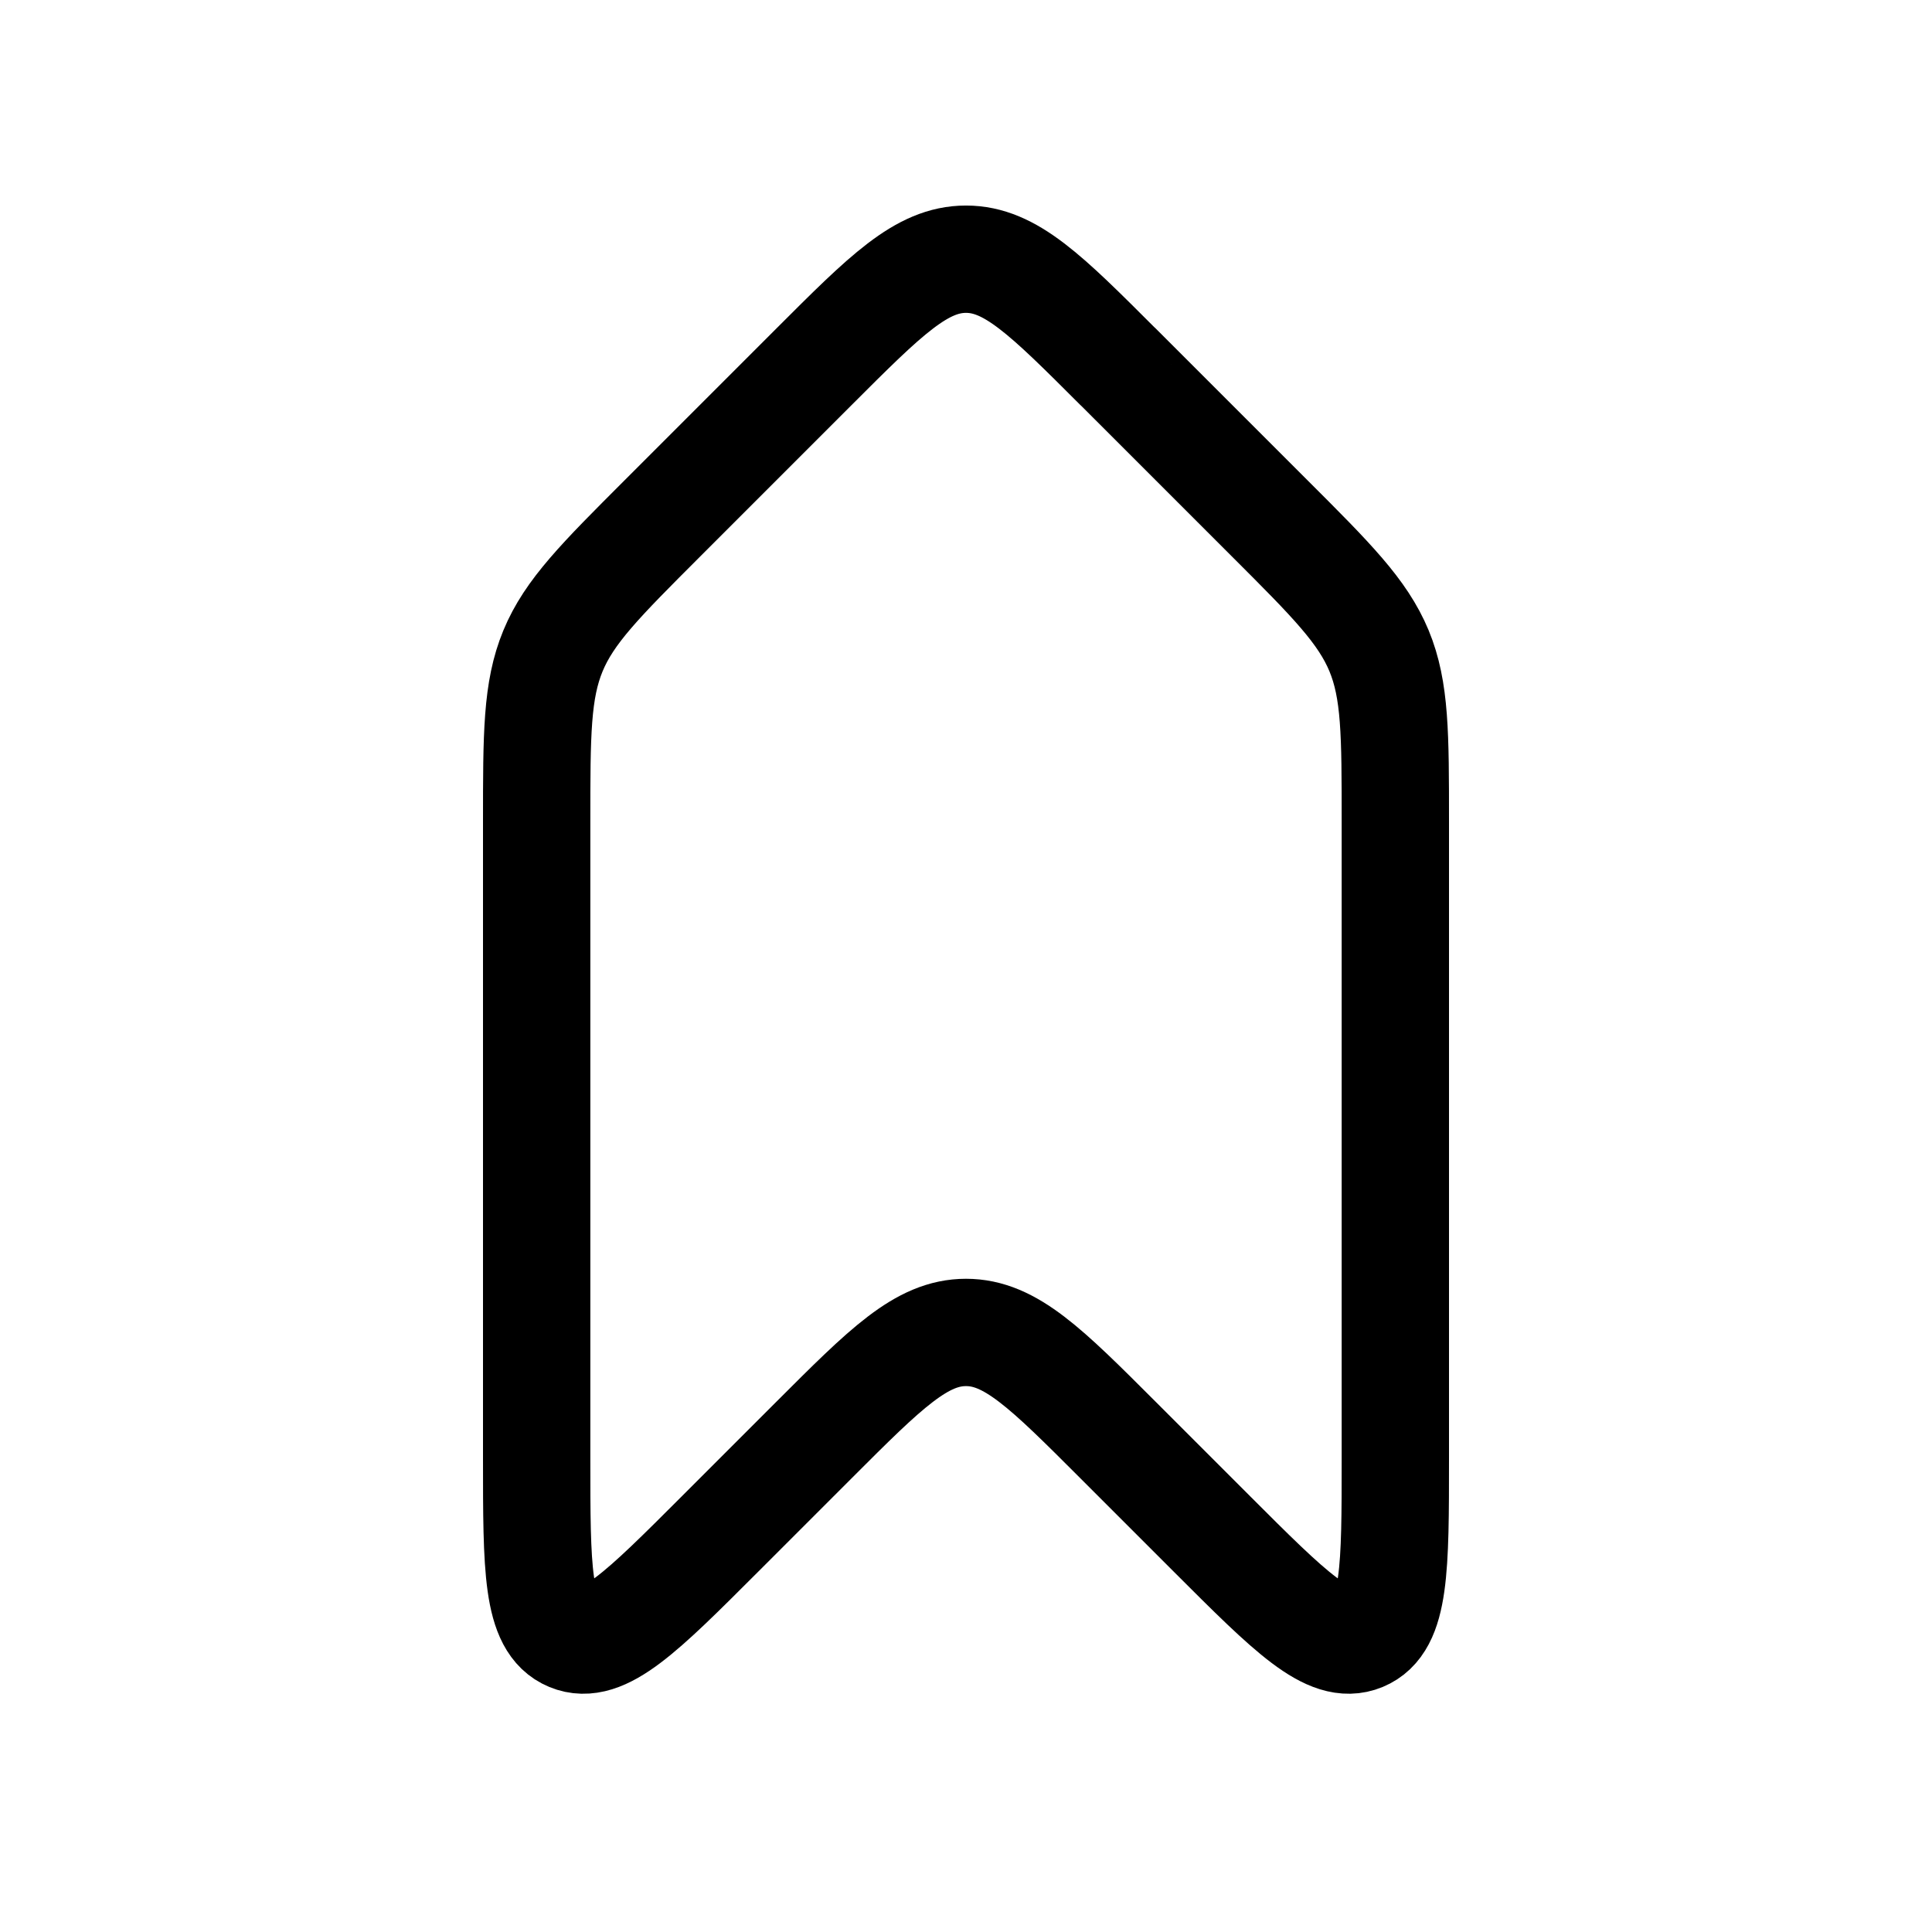 <svg fill="none" height="18" width="18" xmlns="http://www.w3.org/2000/svg"><path d="M10.414 3.414l1.414 1.414c.579.578.867.868 1.02 1.235.152.368.152.776.152 1.594v5.929c0 1.027 0 1.541-.309 1.669-.308.128-.672-.236-1.398-.962l-.879-.879c-.666-.666-1-1-1.414-1s-.748.334-1.414 1l-.879.879c-.726.726-1.09 1.09-1.398.962C5 15.127 5 14.613 5 13.585V7.658c0-.818 0-1.226.152-1.594.152-.367.442-.657 1.02-1.235l1.414-1.414c.666-.666 1-1 1.414-1s.748.334 1.414 1z" stroke="currentColor" stroke-linecap="round" stroke-linejoin="round"/></svg>